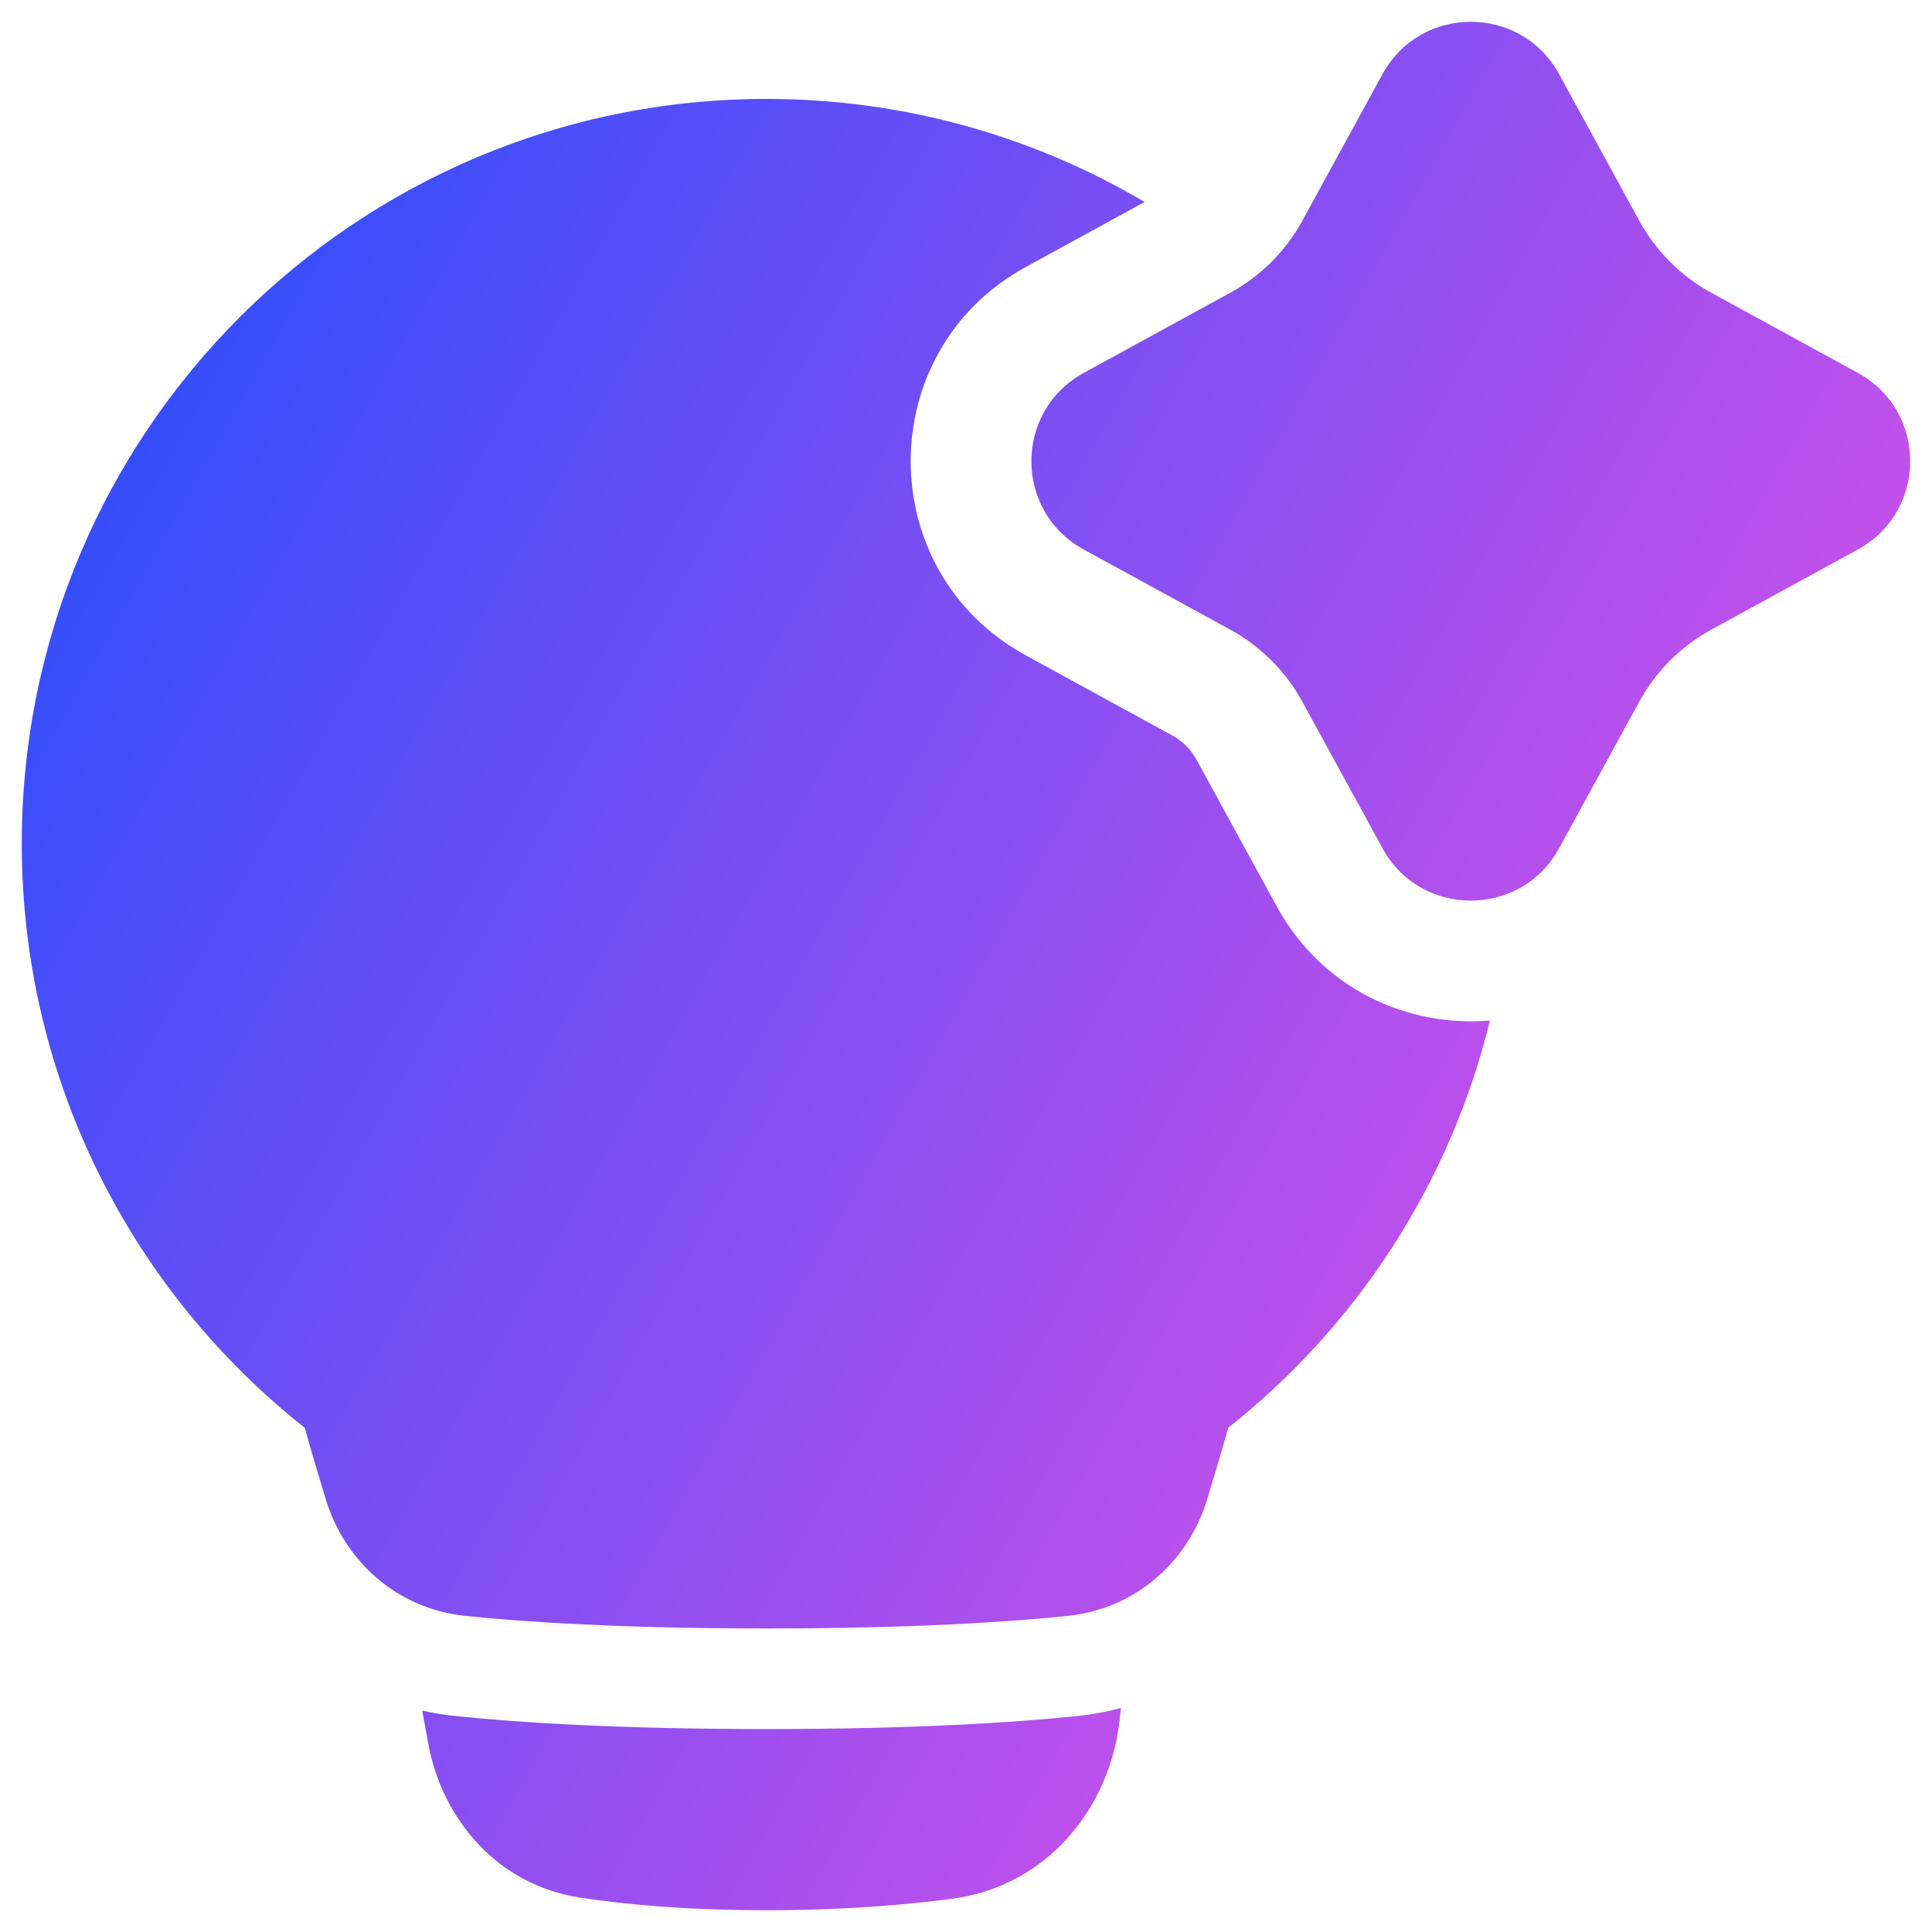 <svg xmlns="http://www.w3.org/2000/svg" fill="none" viewBox="0 0 48 48" id="Ai-Technology-Spark--Streamline-Plump-Gradient">
  <desc>
    Ai Technology Spark Streamline Icon: https://streamlinehq.com
  </desc>
  <g id="ai-technology-spark--lightbulb-idea-bright-lighting-artificial-intelligence-ai">
    <path id="Union" fill="url(#paint0_linear_7979_3829)" fill-rule="evenodd" d="M34.348 1.842c.948-1.734 3.438-1.734 4.387 0l1.992 3.642c.413.755 1.034 1.376 1.789 1.789l3.642 1.992c1.734.948 1.734 3.439 0 4.387l-3.642 1.992c-.755.413-1.376 1.034-1.789 1.789l-1.992 3.642c-.948 1.734-3.438 1.734-4.387 0l-1.992-3.642c-.413-.755-1.034-1.376-1.789-1.789l-3.642-1.992c-1.734-.948-1.734-3.438 0-4.387l3.642-1.992c.755-.413 1.376-1.034 1.789-1.789l1.992-3.642Zm-5.91 3.176-2.951 1.614c-3.814 2.086-3.815 7.565-0 9.651l3.642 1.992c.252.138.459.345.596.596l1.992 3.642c1.13 2.067 3.257 3.014 5.3 2.841-.991 4.065-3.325 7.604-6.503 10.119-.186.663-.367 1.273-.525 1.788-.471 1.534-1.775 2.709-3.452 2.884-1.453.152-3.855.313-7.494.313-3.639 0-6.041-.162-7.494-.313-1.677-.175-2.981-1.35-3.452-2.884-.158-.515-.34-1.125-.525-1.788C3.291 32.087.541 26.843.541 20.958c0-10.217 8.283-18.5 18.5-18.5 3.43 0 6.642.934 9.396 2.56ZM10.489 42.498c.259.06.525.104.798.133 1.552.162 4.042.327 7.754.327 3.712 0 6.202-.165 7.754-.327.363-.038.715-.105 1.054-.197l-.033.3c-.235 2.165-1.787 4.128-4.162 4.44-1.19.156-2.739.285-4.612.285-1.97 0-3.499-.142-4.622-.312-2.067-.313-3.428-1.955-3.774-3.797-.05-.265-.102-.549-.156-.851Z" clip-rule="evenodd"></path>
  </g>
  <defs>
    <linearGradient id="paint0_linear_7979_3829" x1="47.298" x2="-8.261" y1="47.468" y2="16.214" gradientUnits="userSpaceOnUse">
      <stop stop-color="#ff51e3"></stop>
      <stop offset="1" stop-color="#1b4dff"></stop>
    </linearGradient>
  </defs>
</svg>